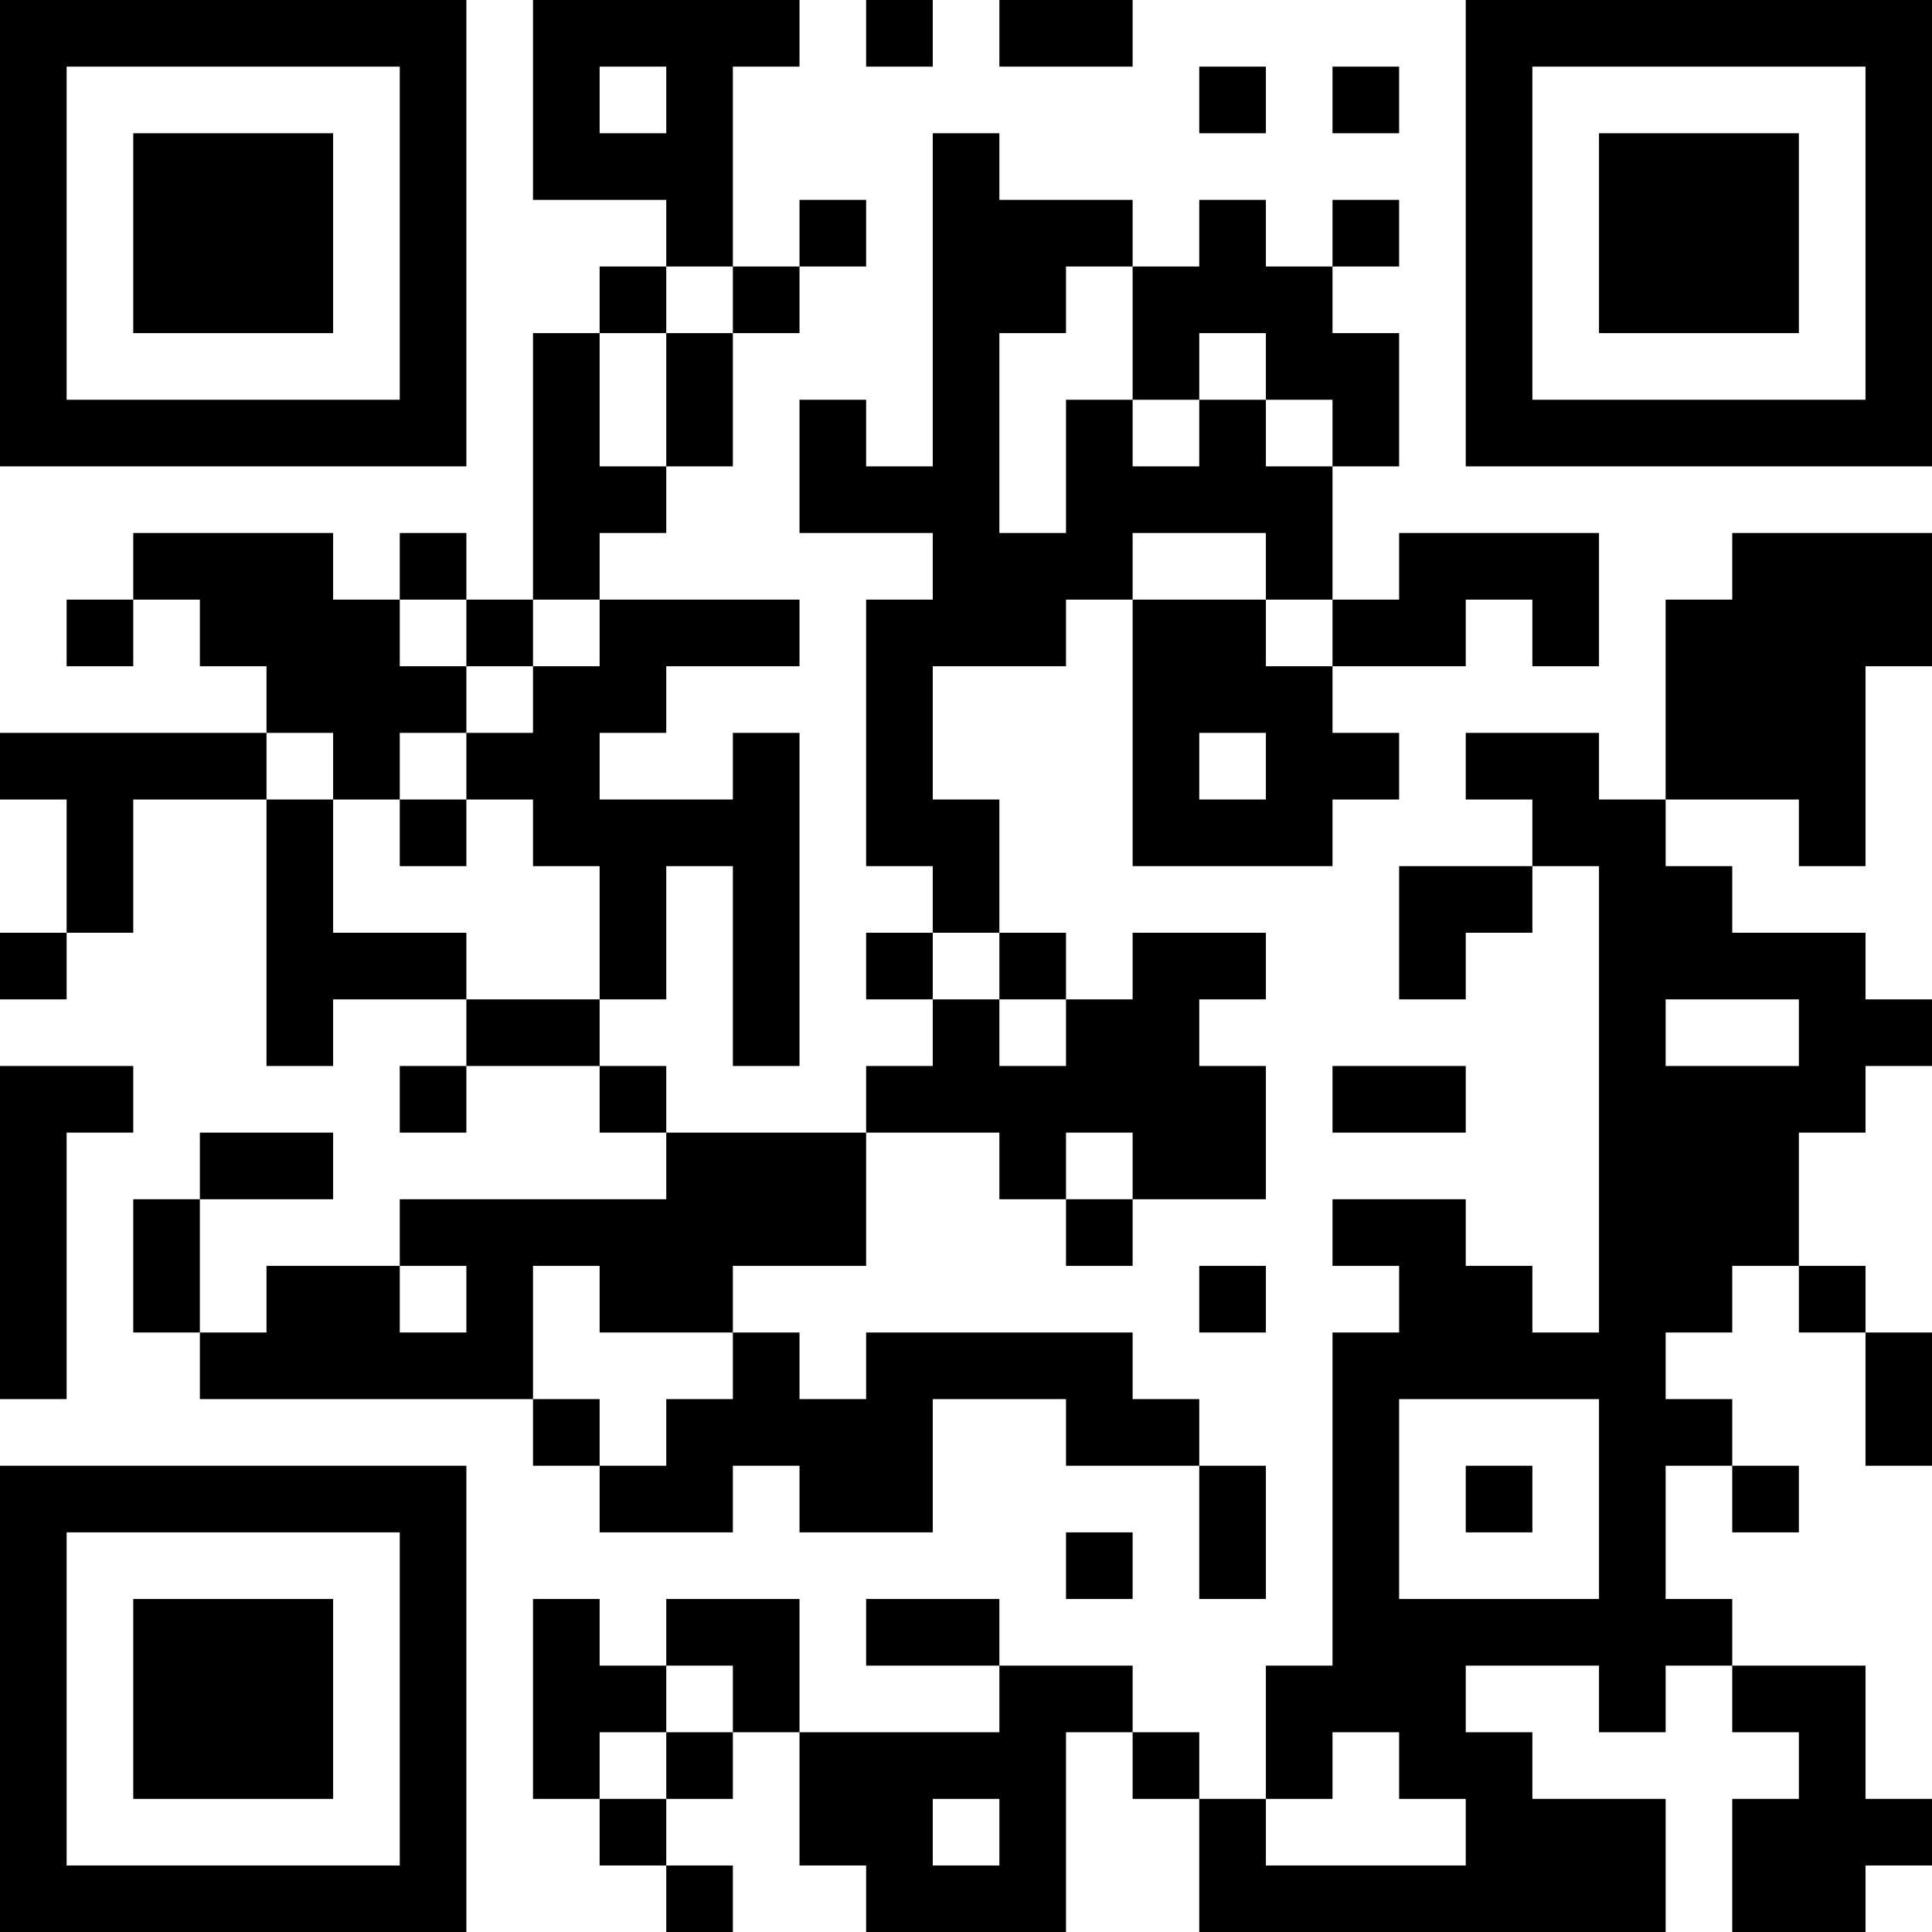 <?xml version="1.0" encoding="UTF-8"?>
<svg xmlns="http://www.w3.org/2000/svg" version="1.1" width="200" height="200" viewBox="0 0 200 200"><rect x="0" y="0" width="200" height="200" fill="#ffffff"/><g transform="scale(6.897)"><g transform="translate(0,0)"><path fill-rule="evenodd" d="M8 0L8 3L10 3L10 4L9 4L9 5L8 5L8 9L7 9L7 8L6 8L6 9L5 9L5 8L2 8L2 9L1 9L1 10L2 10L2 9L3 9L3 10L4 10L4 11L0 11L0 12L1 12L1 14L0 14L0 15L1 15L1 14L2 14L2 12L4 12L4 16L5 16L5 15L7 15L7 16L6 16L6 17L7 17L7 16L9 16L9 17L10 17L10 18L6 18L6 19L4 19L4 20L3 20L3 18L5 18L5 17L3 17L3 18L2 18L2 20L3 20L3 21L8 21L8 22L9 22L9 23L11 23L11 22L12 22L12 23L14 23L14 21L16 21L16 22L18 22L18 24L19 24L19 22L18 22L18 21L17 21L17 20L13 20L13 21L12 21L12 20L11 20L11 19L13 19L13 17L15 17L15 18L16 18L16 19L17 19L17 18L19 18L19 16L18 16L18 15L19 15L19 14L17 14L17 15L16 15L16 14L15 14L15 12L14 12L14 10L16 10L16 9L17 9L17 13L20 13L20 12L21 12L21 11L20 11L20 10L22 10L22 9L23 9L23 10L24 10L24 8L21 8L21 9L20 9L20 7L21 7L21 5L20 5L20 4L21 4L21 3L20 3L20 4L19 4L19 3L18 3L18 4L17 4L17 3L15 3L15 2L14 2L14 7L13 7L13 6L12 6L12 8L14 8L14 9L13 9L13 13L14 13L14 14L13 14L13 15L14 15L14 16L13 16L13 17L10 17L10 16L9 16L9 15L10 15L10 13L11 13L11 16L12 16L12 11L11 11L11 12L9 12L9 11L10 11L10 10L12 10L12 9L9 9L9 8L10 8L10 7L11 7L11 5L12 5L12 4L13 4L13 3L12 3L12 4L11 4L11 1L12 1L12 0ZM13 0L13 1L14 1L14 0ZM15 0L15 1L17 1L17 0ZM9 1L9 2L10 2L10 1ZM18 1L18 2L19 2L19 1ZM20 1L20 2L21 2L21 1ZM10 4L10 5L9 5L9 7L10 7L10 5L11 5L11 4ZM16 4L16 5L15 5L15 8L16 8L16 6L17 6L17 7L18 7L18 6L19 6L19 7L20 7L20 6L19 6L19 5L18 5L18 6L17 6L17 4ZM17 8L17 9L19 9L19 10L20 10L20 9L19 9L19 8ZM26 8L26 9L25 9L25 12L24 12L24 11L22 11L22 12L23 12L23 13L21 13L21 15L22 15L22 14L23 14L23 13L24 13L24 20L23 20L23 19L22 19L22 18L20 18L20 19L21 19L21 20L20 20L20 25L19 25L19 27L18 27L18 26L17 26L17 25L15 25L15 24L13 24L13 25L15 25L15 26L12 26L12 24L10 24L10 25L9 25L9 24L8 24L8 27L9 27L9 28L10 28L10 29L11 29L11 28L10 28L10 27L11 27L11 26L12 26L12 28L13 28L13 29L16 29L16 26L17 26L17 27L18 27L18 29L25 29L25 27L23 27L23 26L22 26L22 25L24 25L24 26L25 26L25 25L26 25L26 26L27 26L27 27L26 27L26 29L28 29L28 28L29 28L29 27L28 27L28 25L26 25L26 24L25 24L25 22L26 22L26 23L27 23L27 22L26 22L26 21L25 21L25 20L26 20L26 19L27 19L27 20L28 20L28 22L29 22L29 20L28 20L28 19L27 19L27 17L28 17L28 16L29 16L29 15L28 15L28 14L26 14L26 13L25 13L25 12L27 12L27 13L28 13L28 10L29 10L29 8ZM6 9L6 10L7 10L7 11L6 11L6 12L5 12L5 11L4 11L4 12L5 12L5 14L7 14L7 15L9 15L9 13L8 13L8 12L7 12L7 11L8 11L8 10L9 10L9 9L8 9L8 10L7 10L7 9ZM18 11L18 12L19 12L19 11ZM6 12L6 13L7 13L7 12ZM14 14L14 15L15 15L15 16L16 16L16 15L15 15L15 14ZM25 15L25 16L27 16L27 15ZM0 16L0 21L1 21L1 17L2 17L2 16ZM20 16L20 17L22 17L22 16ZM16 17L16 18L17 18L17 17ZM6 19L6 20L7 20L7 19ZM8 19L8 21L9 21L9 22L10 22L10 21L11 21L11 20L9 20L9 19ZM18 19L18 20L19 20L19 19ZM21 21L21 24L24 24L24 21ZM22 22L22 23L23 23L23 22ZM16 23L16 24L17 24L17 23ZM10 25L10 26L9 26L9 27L10 27L10 26L11 26L11 25ZM20 26L20 27L19 27L19 28L22 28L22 27L21 27L21 26ZM14 27L14 28L15 28L15 27ZM0 0L0 7L7 7L7 0ZM1 1L1 6L6 6L6 1ZM2 2L2 5L5 5L5 2ZM22 0L22 7L29 7L29 0ZM23 1L23 6L28 6L28 1ZM24 2L24 5L27 5L27 2ZM0 22L0 29L7 29L7 22ZM1 23L1 28L6 28L6 23ZM2 24L2 27L5 27L5 24Z" fill="#000000"/></g></g></svg>
